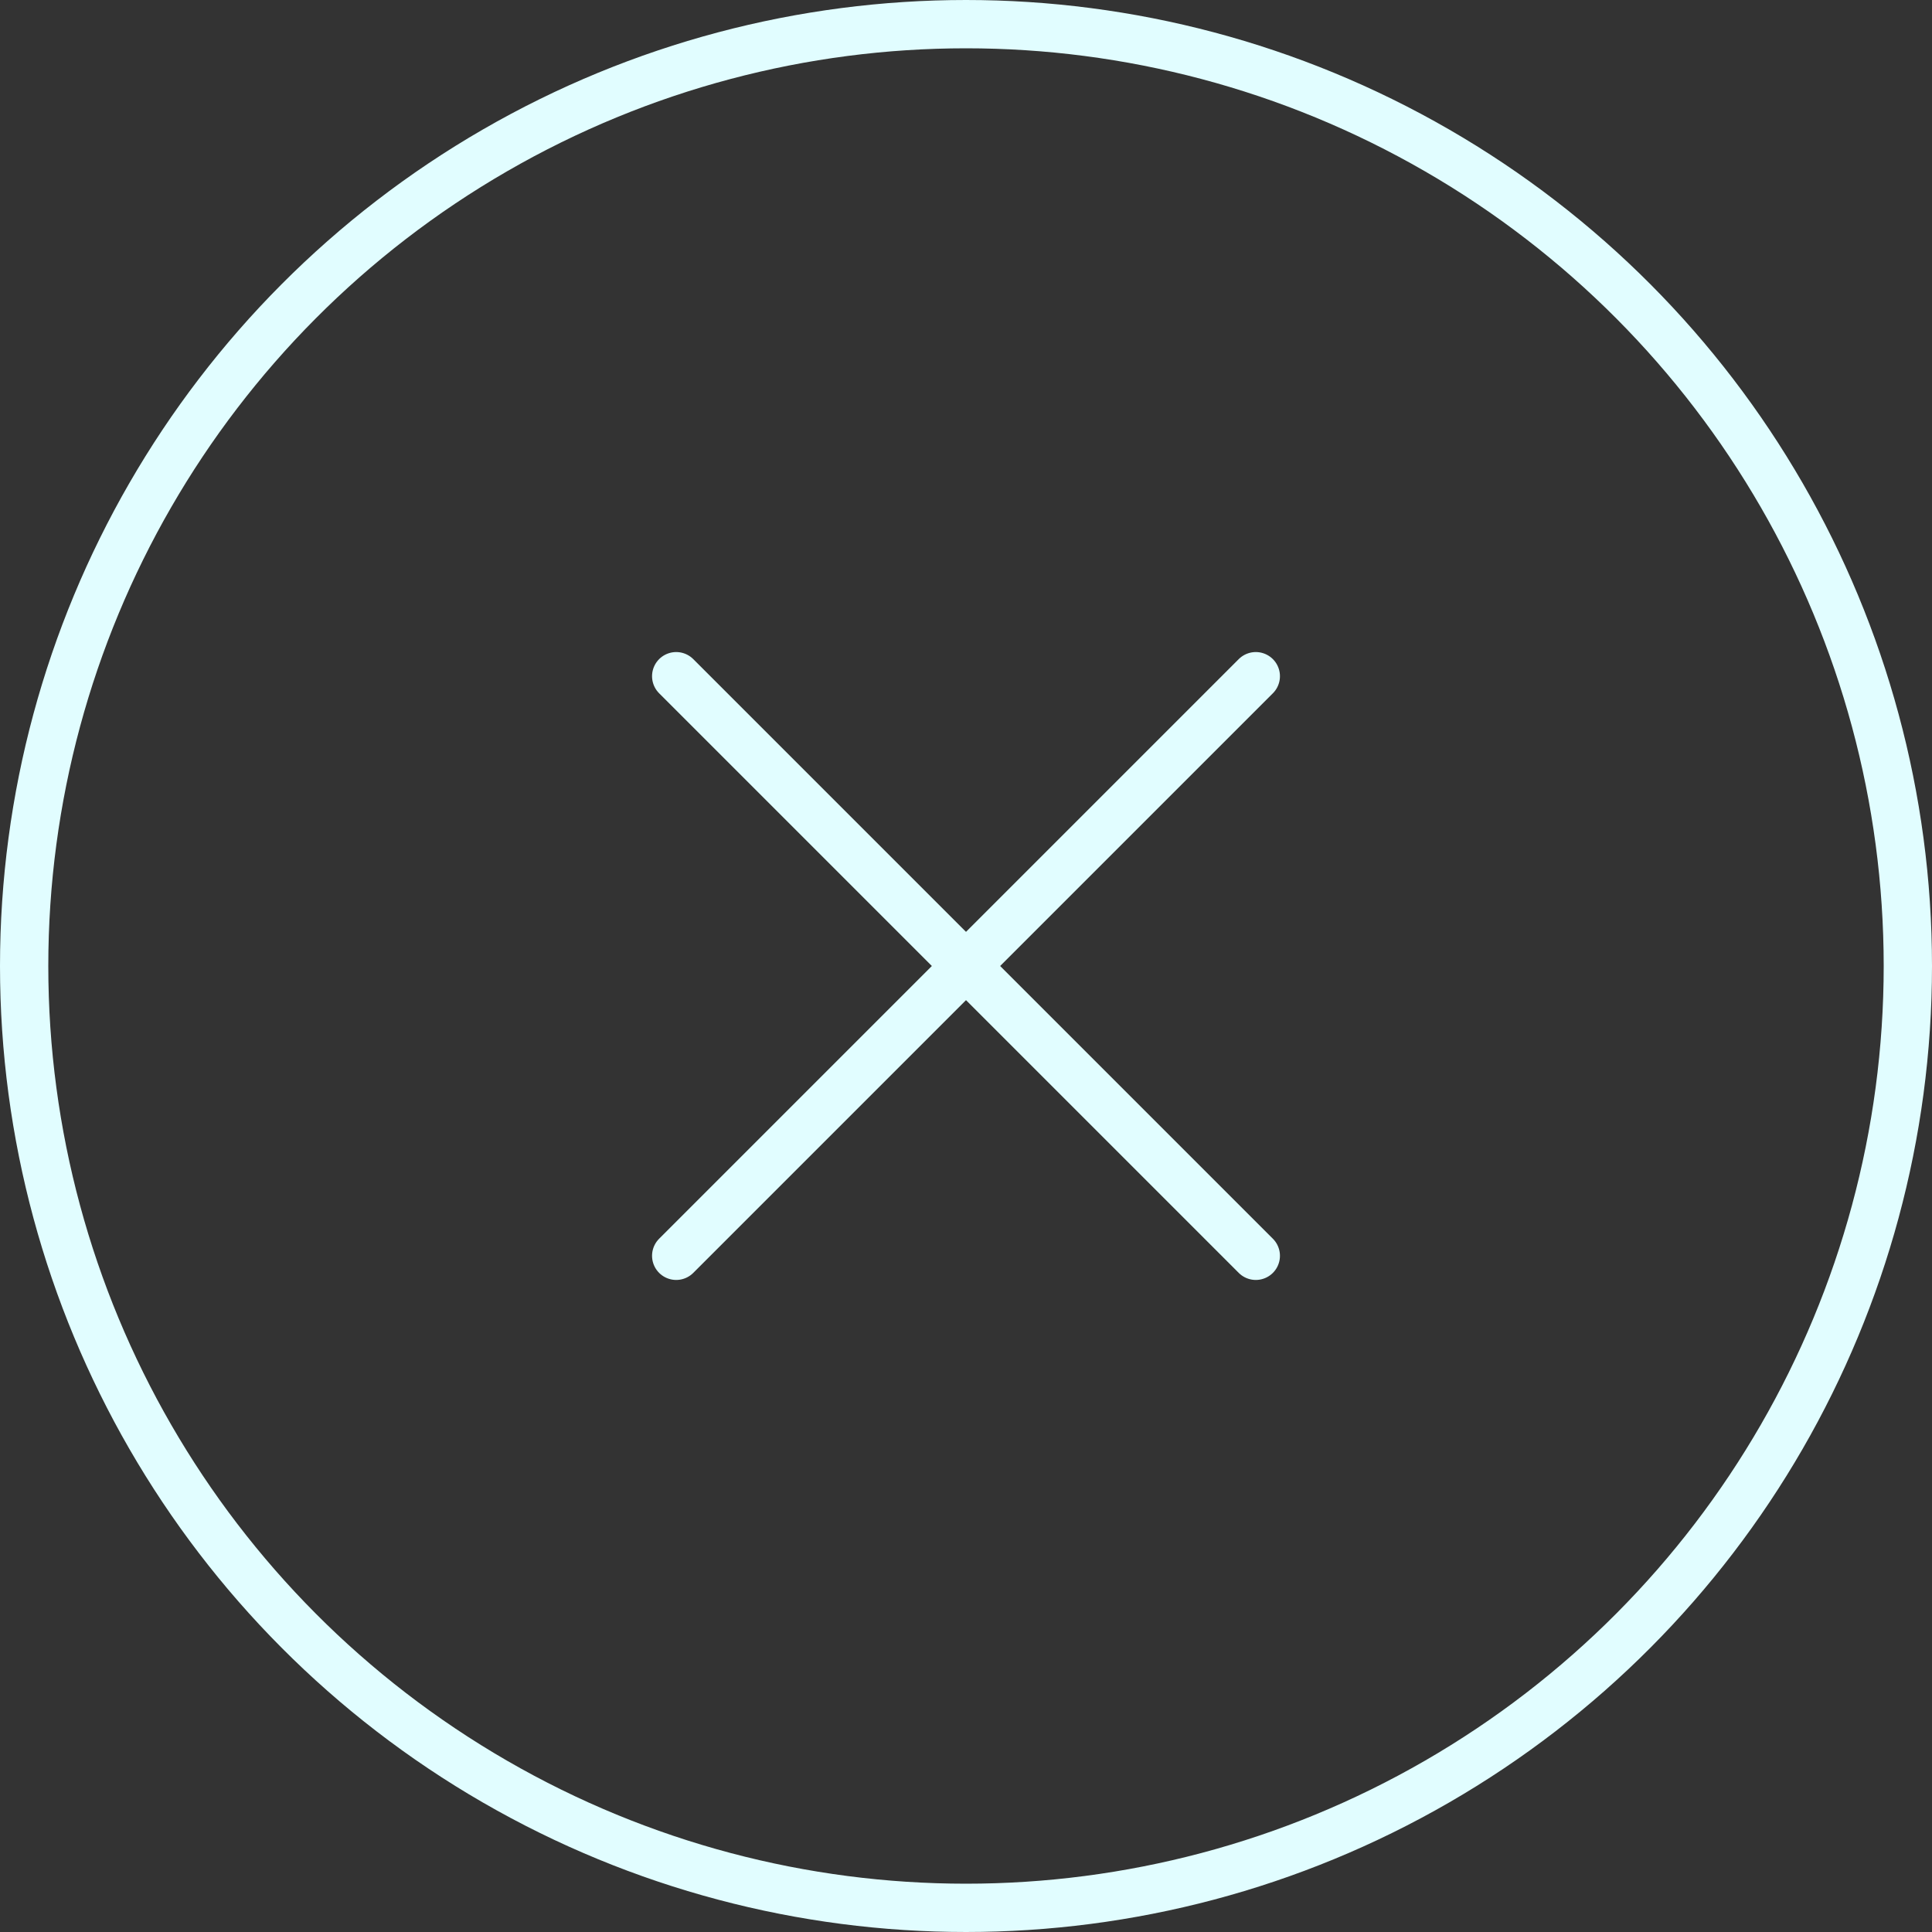 <svg width="40" height="40" viewBox="0 0 40 40" fill="none" xmlns="http://www.w3.org/2000/svg">
<rect x="0" y="0" width="40" height="40" fill="#333333" stroke="none"/>
<circle cx="20" cy="20" r="19.5" stroke="#E1FDFF"/>
<path d="M26 14L14 26" stroke="#E1FDFF" stroke-linecap="round" stroke-linejoin="round"/>
<path d="M14 14L26 26" stroke="#E1FDFF" stroke-linecap="round" stroke-linejoin="round"/>
</svg>

